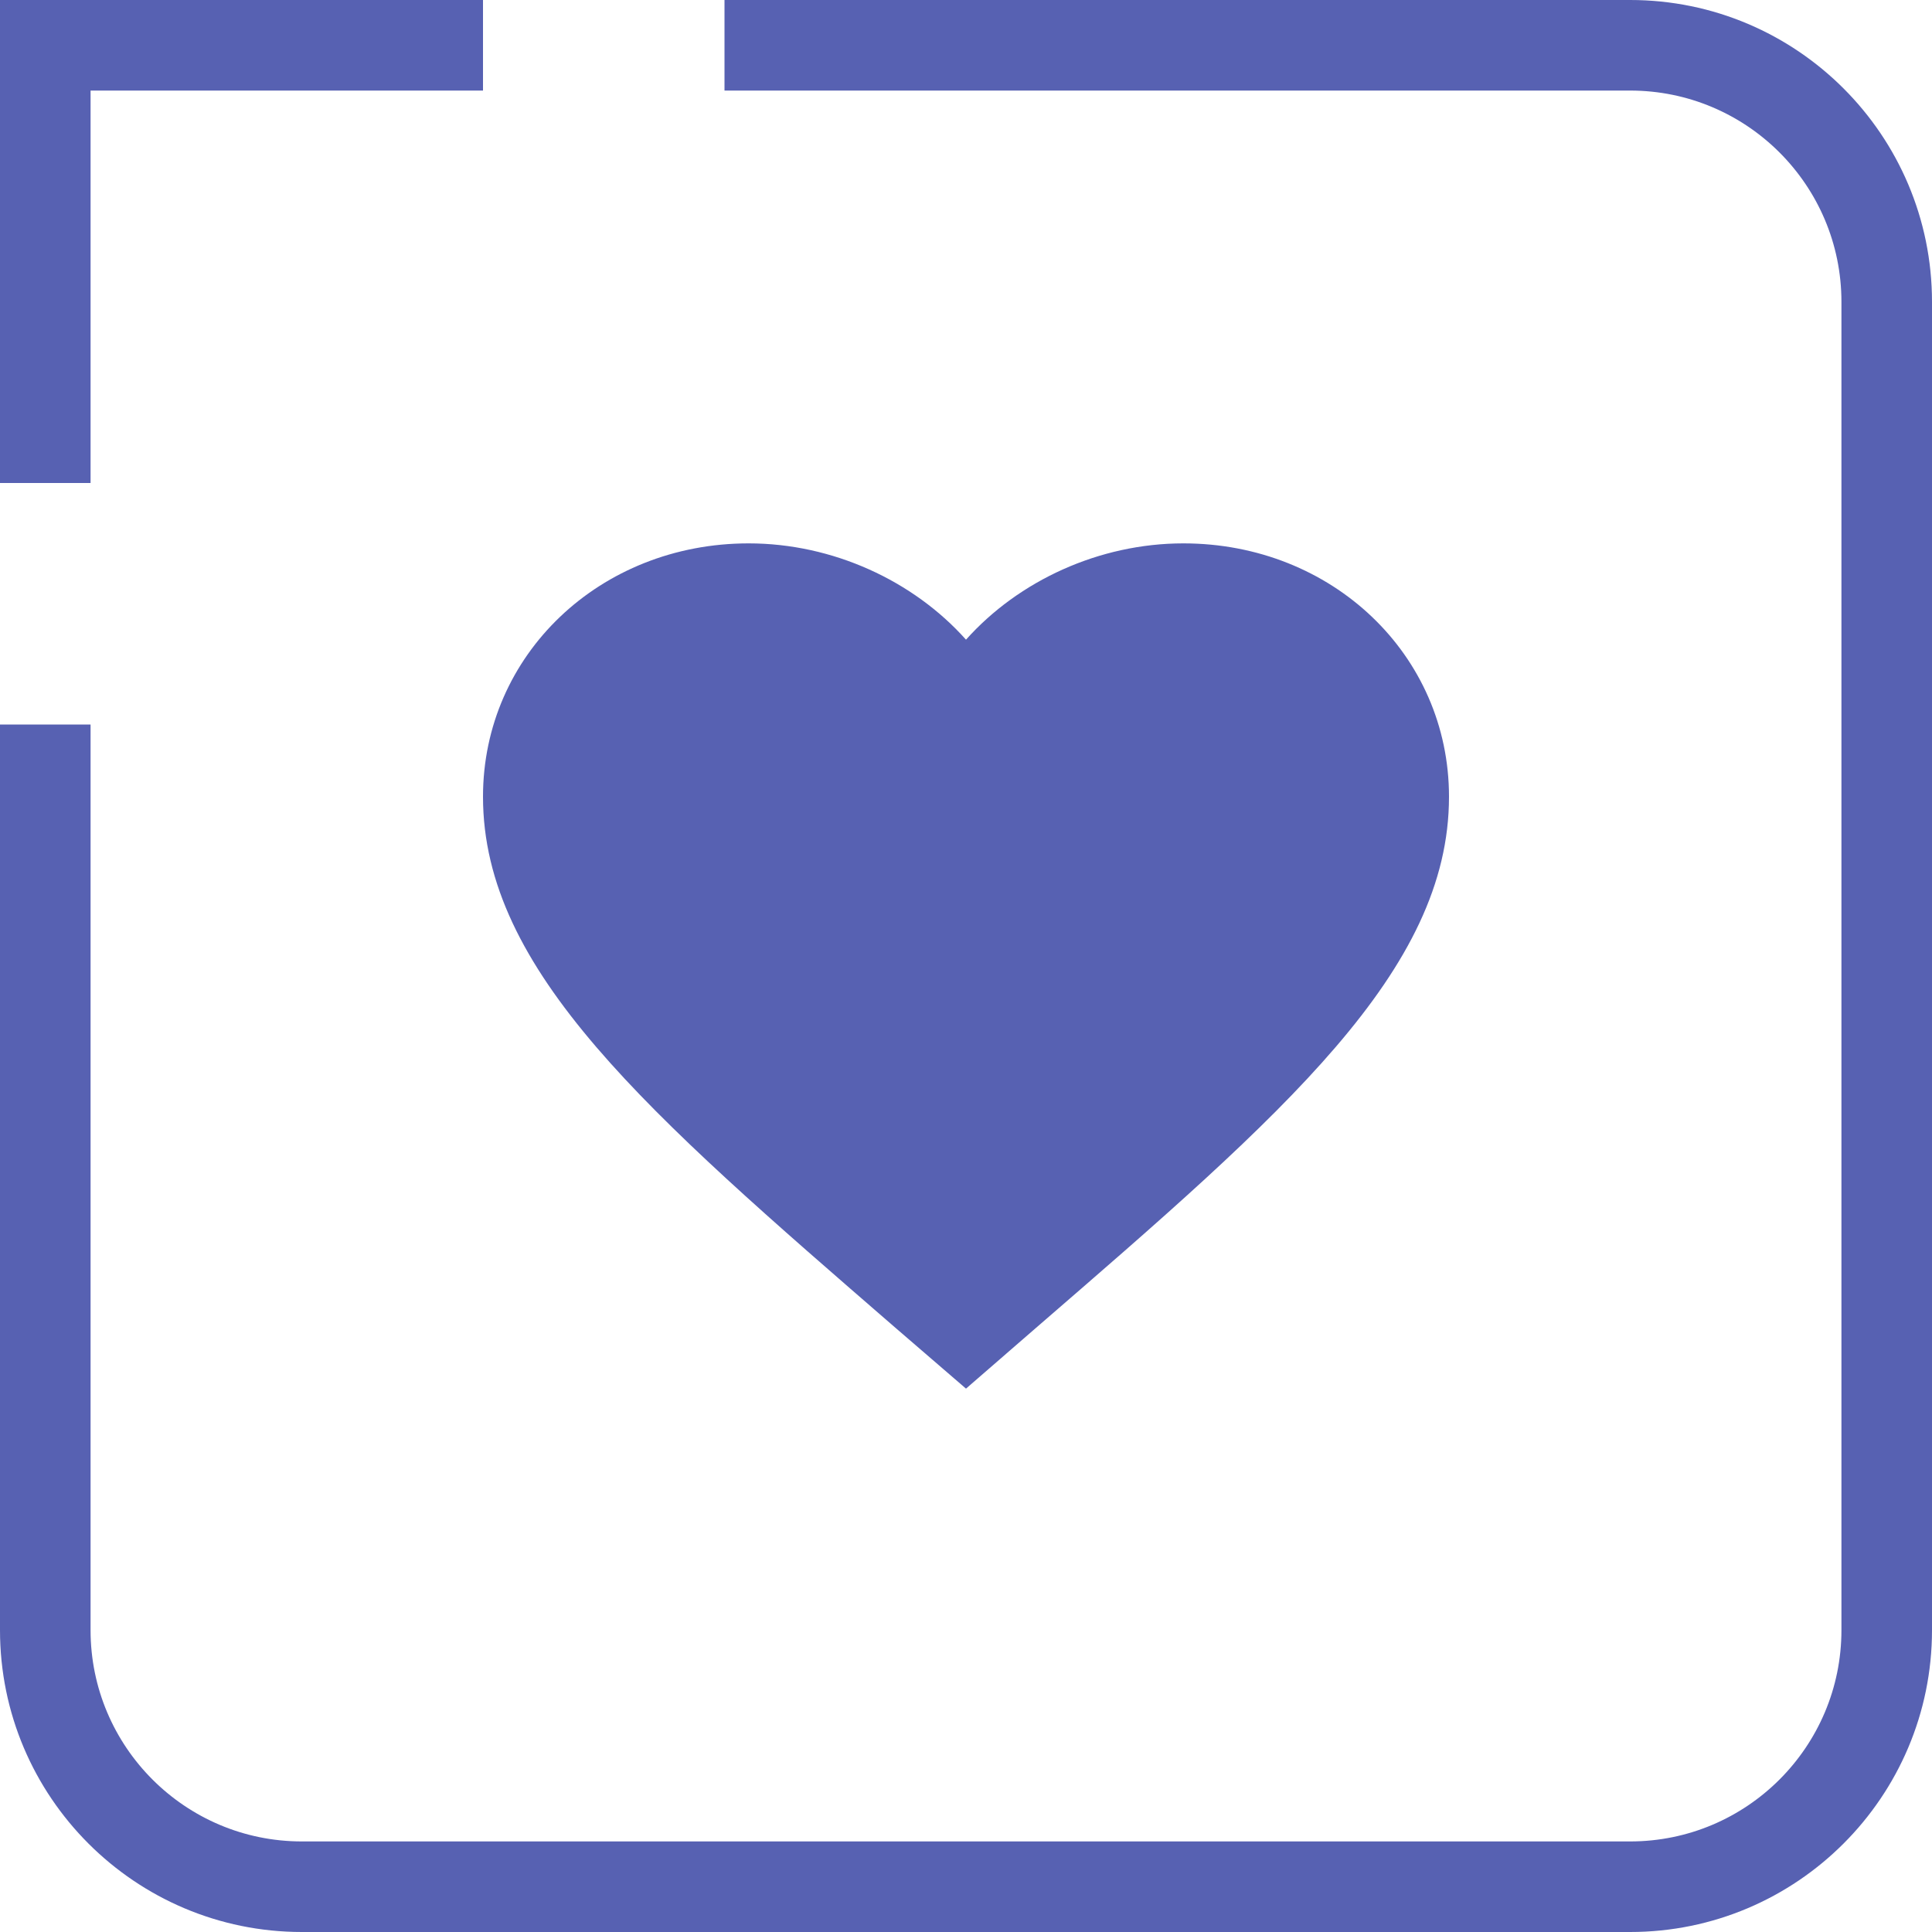 <svg width="32" height="32" viewBox="0 0 32 32" fill="none" xmlns="http://www.w3.org/2000/svg">
<path fill-rule="evenodd" clip-rule="evenodd" d="M12 1.5H27C28.932 1.5 30.5 3.068 30.5 5V27C30.5 28.932 28.932 30.5 27 30.5H5C3.068 30.5 1.5 28.932 1.5 27V12H0V27C0 29.76 2.24 32 5 32H27C29.76 32 32 29.76 32 27V5C32 2.24 29.76 0 27 0H12V1.5ZM8 1.5V0H0V8H1.5V1.5H8Z" fill="#5761B2"/>
<path d="M19.6 9C18.208 9 16.872 9.618 16 10.595C15.128 9.618 13.792 9 12.4 9C9.936 9 8 10.846 8 13.196C8 16.08 10.72 18.43 14.84 22L16 23L17.16 21.993C21.28 18.43 24 16.08 24 13.196C24 10.846 22.064 9 19.6 9Z" fill="#5761B2"/>
</svg>
